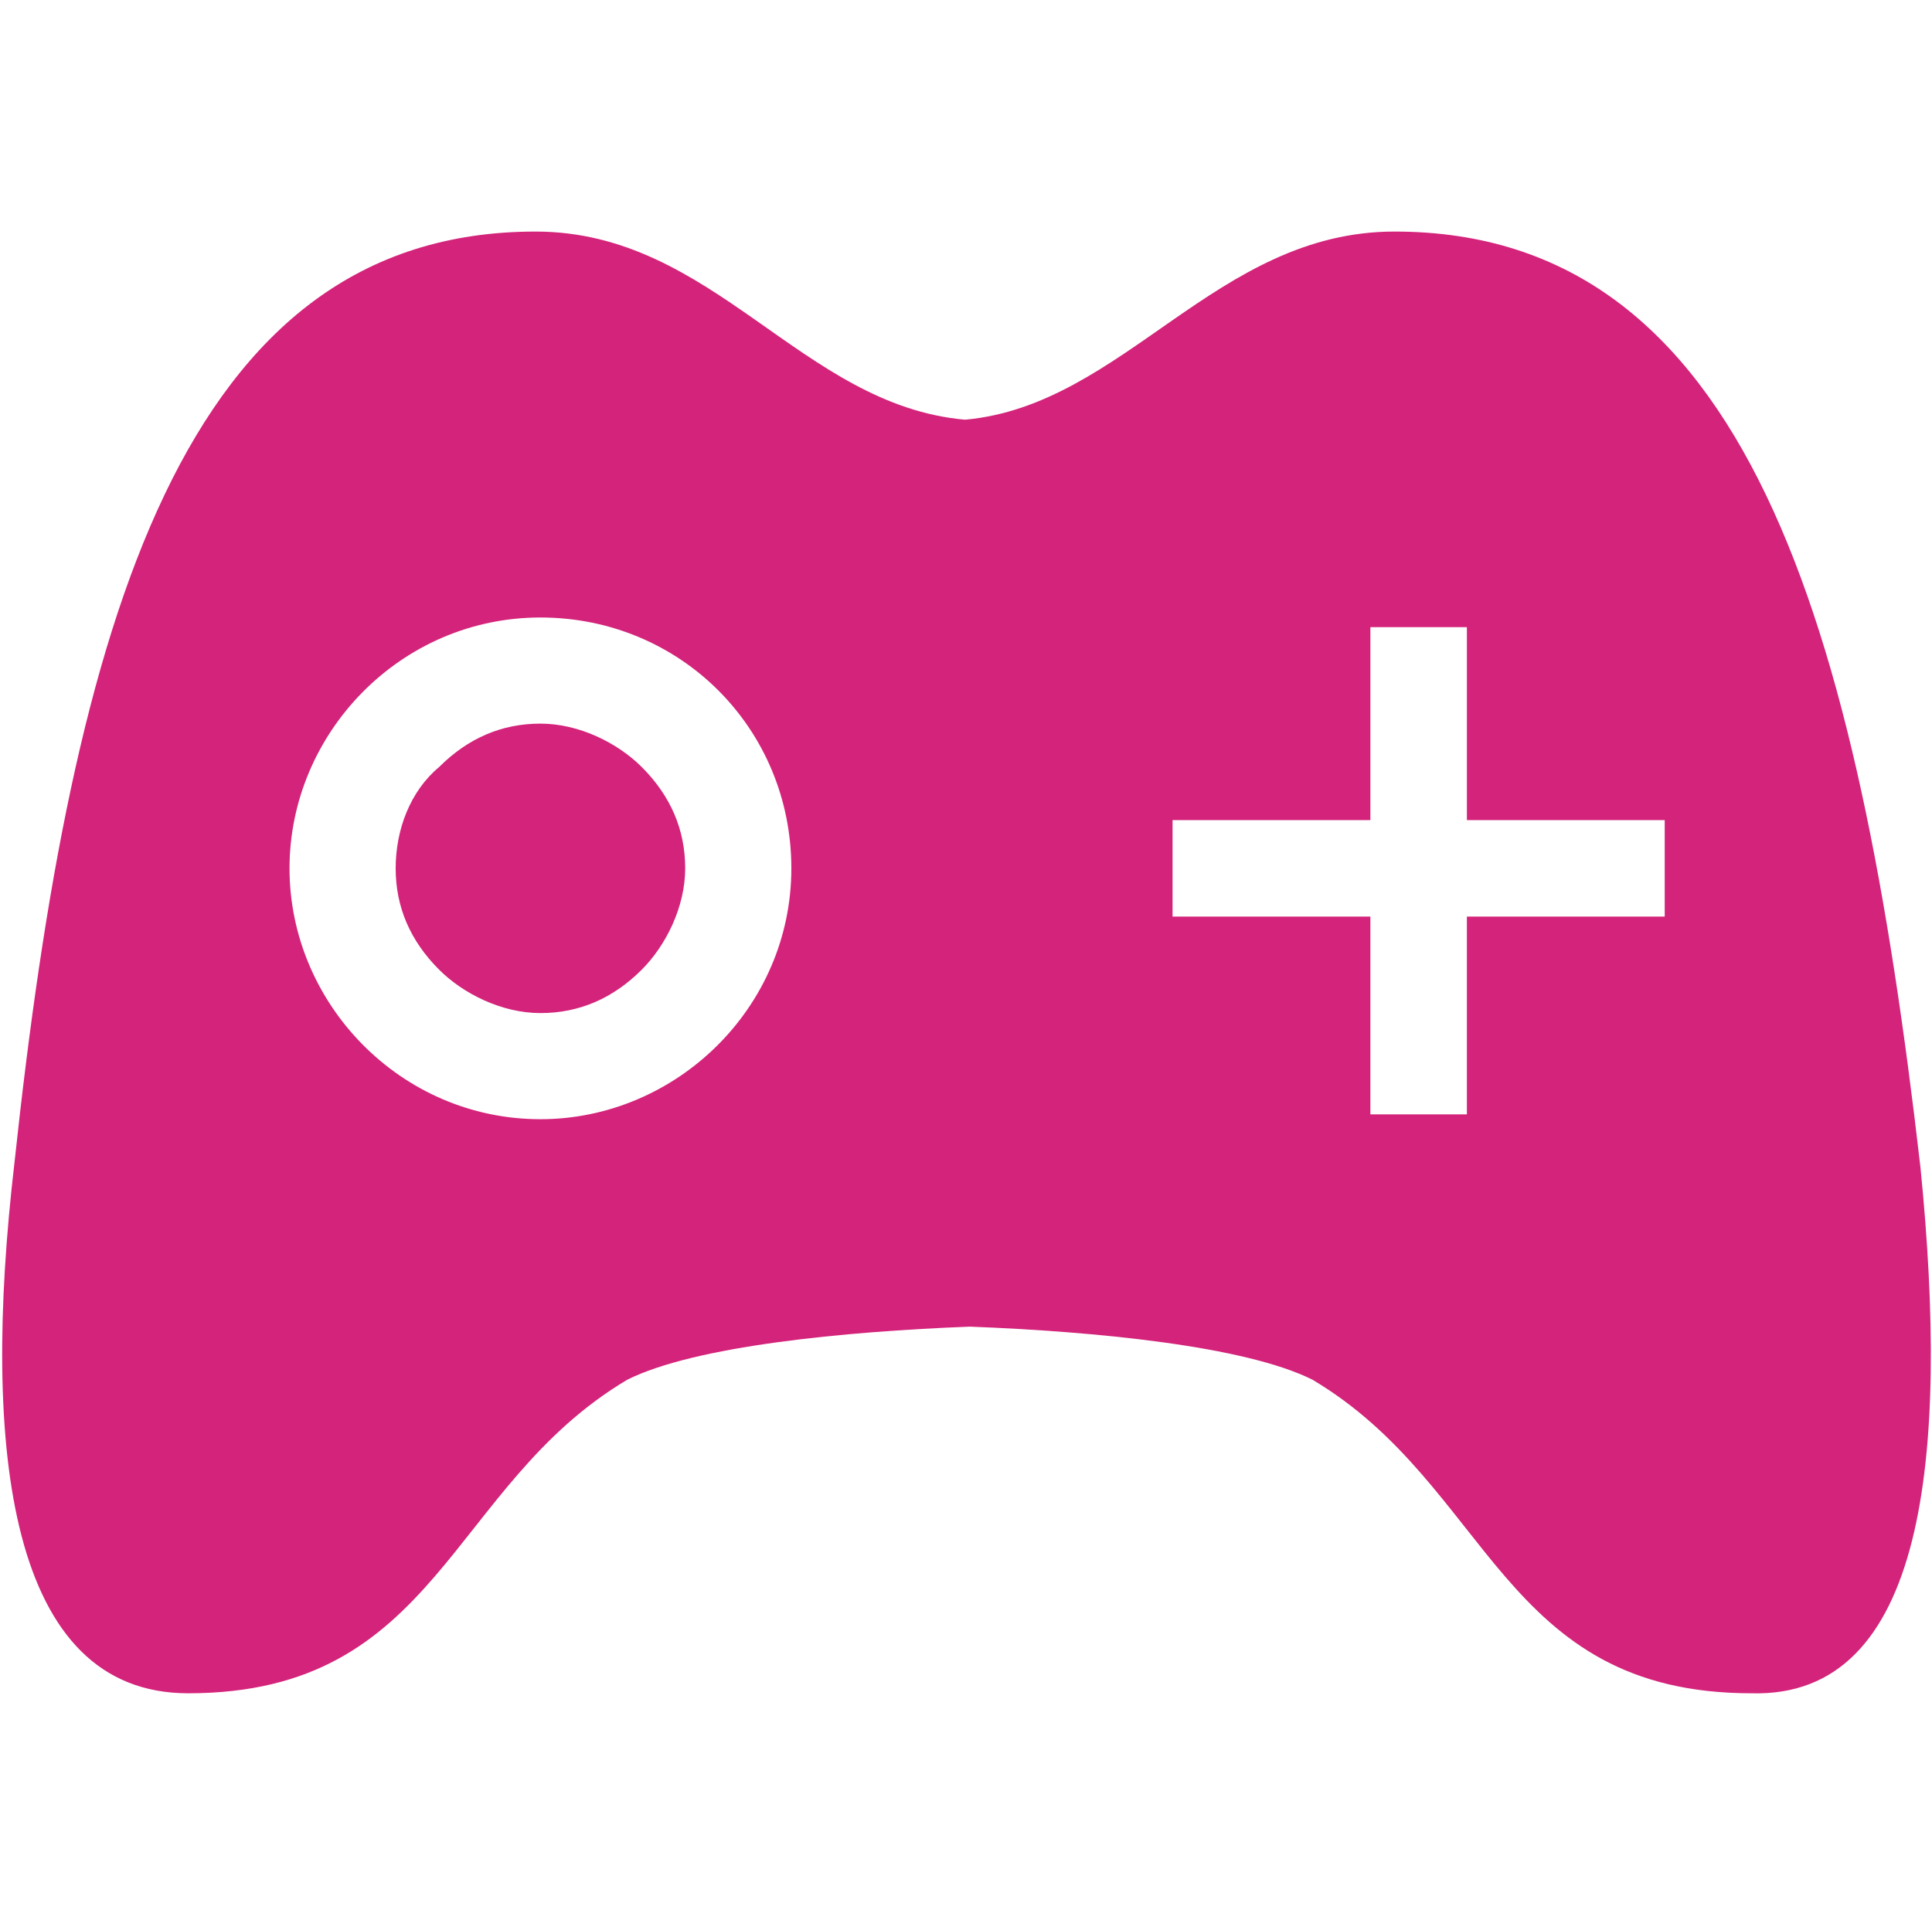 <?xml version="1.0" standalone="no"?><!DOCTYPE svg PUBLIC "-//W3C//DTD SVG 1.1//EN" "http://www.w3.org/Graphics/SVG/1.1/DTD/svg11.dtd"><svg t="1592494497768" class="icon" viewBox="0 0 1025 1024" version="1.1" xmlns="http://www.w3.org/2000/svg" p-id="6945" xmlns:xlink="http://www.w3.org/1999/xlink" width="200.195" height="200"><defs><style type="text/css"></style></defs><path d="M1018.88 619.52c-33.28-289.28-92.16-496.64-279.04-496.64-94.72 0-143.36 92.16-227.84 99.84C424.96 215.04 378.88 122.88 284.16 122.88c-186.88 0-245.76 207.36-276.48 494.08-17.92 153.6-2.56 281.6 92.16 281.6 133.12 0 138.24-110.08 232.96-166.4 35.84-17.92 115.2-25.6 181.76-28.16 66.56 2.56 145.92 10.24 181.76 28.16 94.72 56.32 99.84 166.4 232.96 166.4 92.16 2.56 104.96-125.44 89.6-279.04z m-732.16-25.6c-74.24 0-133.12-61.44-133.12-133.12s58.88-133.12 133.12-133.12 133.12 58.88 133.12 133.12-61.44 133.12-133.12 133.12z m596.48-107.52H778.24v104.96h-51.2V486.4h-104.96V435.2H727.04V332.8h51.2v102.4h104.96v51.2z" p-id="6946" fill="#d4237a"></path><path d="M209.92 460.8c0 20.48 7.68 38.4 23.04 53.76C245.76 527.36 266.24 537.6 286.72 537.6s38.4-7.68 53.76-23.04C353.28 501.76 363.52 481.28 363.52 460.8s-7.68-38.4-23.04-53.76C327.68 394.24 307.2 384 286.72 384s-38.4 7.68-53.76 23.04C217.6 419.84 209.92 440.32 209.92 460.8z" p-id="6947" fill="#d4237a"></path></svg>